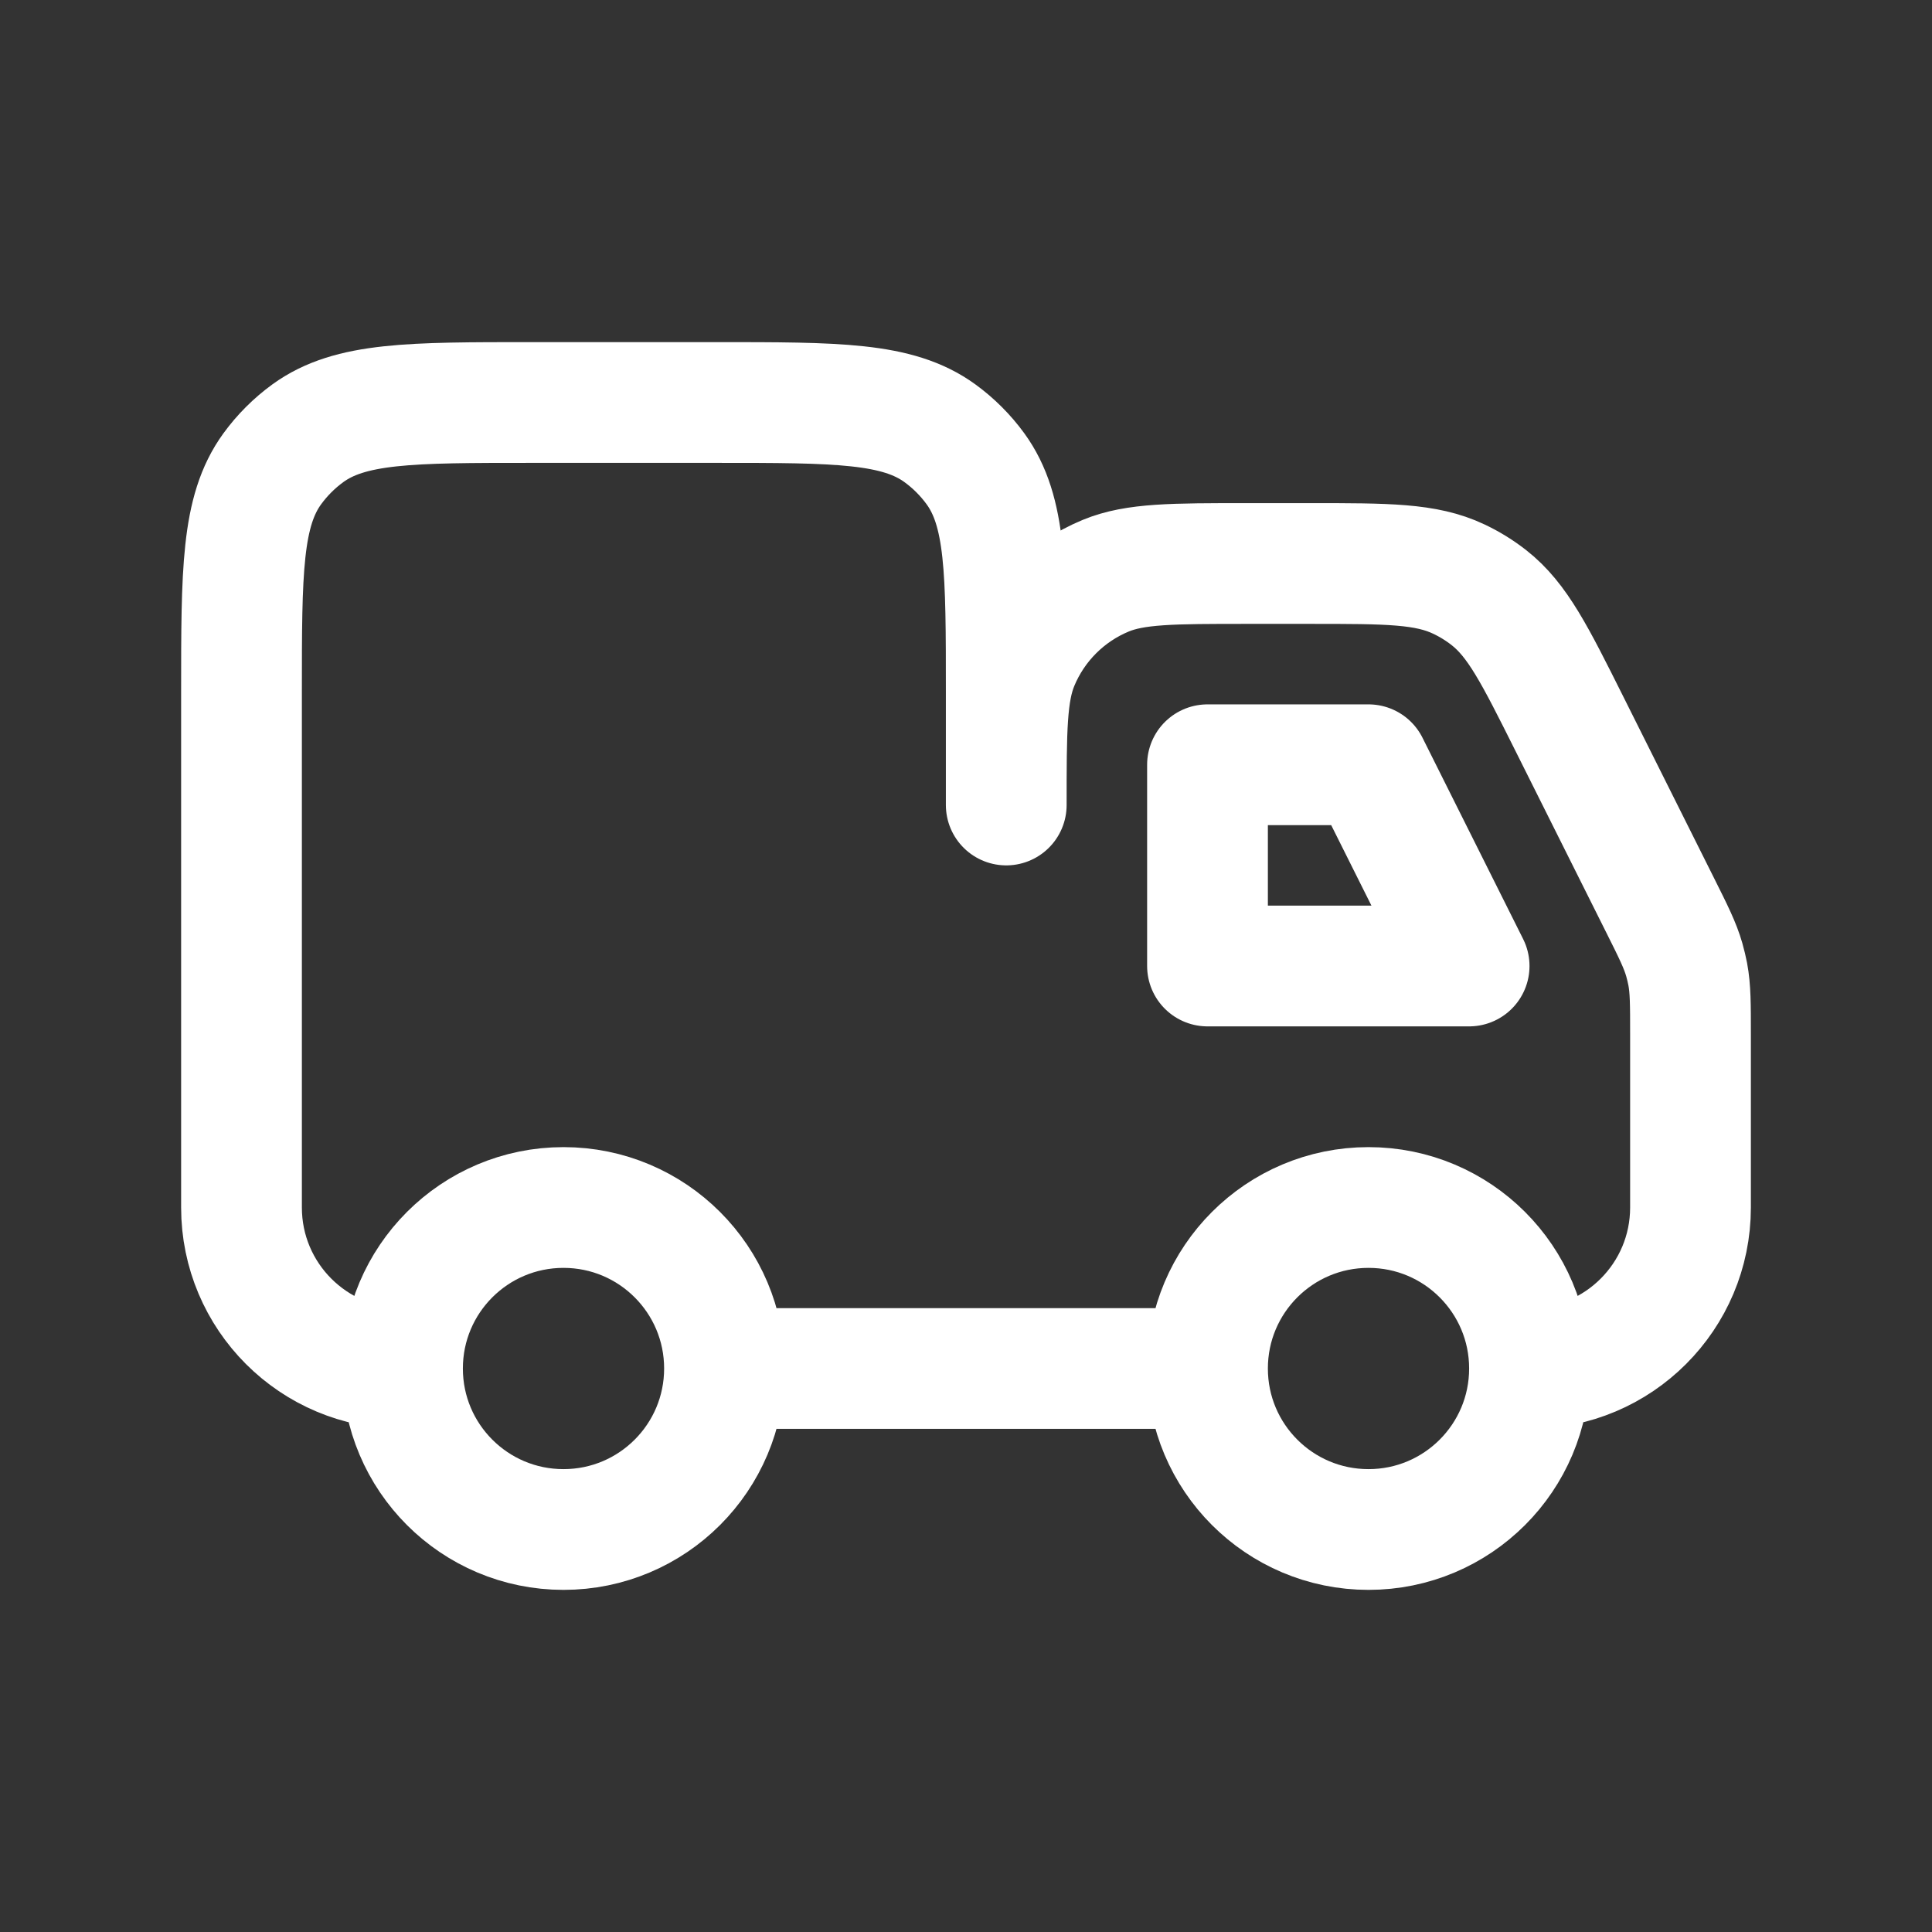 <svg width="24" height="24" viewBox="0 0 24 24" fill="none" xmlns="http://www.w3.org/2000/svg">
<rect x="0" y="0" width="24" height="24" fill="#333333" stroke="none"/>
<path d="M9 17C9 18.105 8.105 19 7 19C5.895 19 5 18.105 5 17M9 17C9 15.895 8.105 15 7 15C5.895 15 5 15.895 5 17M9 17H15M5 17V17C3.895 17 3 16.105 3 15V8.6C3 7.1 3 6.35 3.382 5.824C3.505 5.655 3.655 5.505 3.824 5.382C4.35 5 5.1 5 6.6 5H8.9C10.4 5 11.15 5 11.676 5.382C11.845 5.505 11.995 5.655 12.118 5.824C12.5 6.35 12.5 7.1 12.5 8.6V10V10C12.5 9.068 12.5 8.602 12.652 8.235C12.855 7.745 13.245 7.355 13.735 7.152C14.102 7 14.568 7 15.5 7H16.275C17.235 7 17.714 7 18.121 7.193C18.255 7.256 18.381 7.334 18.497 7.425C18.851 7.703 19.066 8.132 19.495 8.99L20.62 11.24C20.788 11.576 20.872 11.744 20.923 11.923C20.94 11.982 20.954 12.043 20.966 12.103C21 12.286 21 12.474 21 12.85V15C21 16.105 20.105 17 19 17V17M19 17C19 18.105 18.105 19 17 19C15.895 19 15 18.105 15 17M19 17C19 15.895 18.105 15 17 15C15.895 15 15 15.895 15 17M15 9.5H17L18.25 12H15V9.5Z" stroke="white" stroke-width="1.5" stroke-linecap="round" stroke-linejoin="round"/>
</svg>
